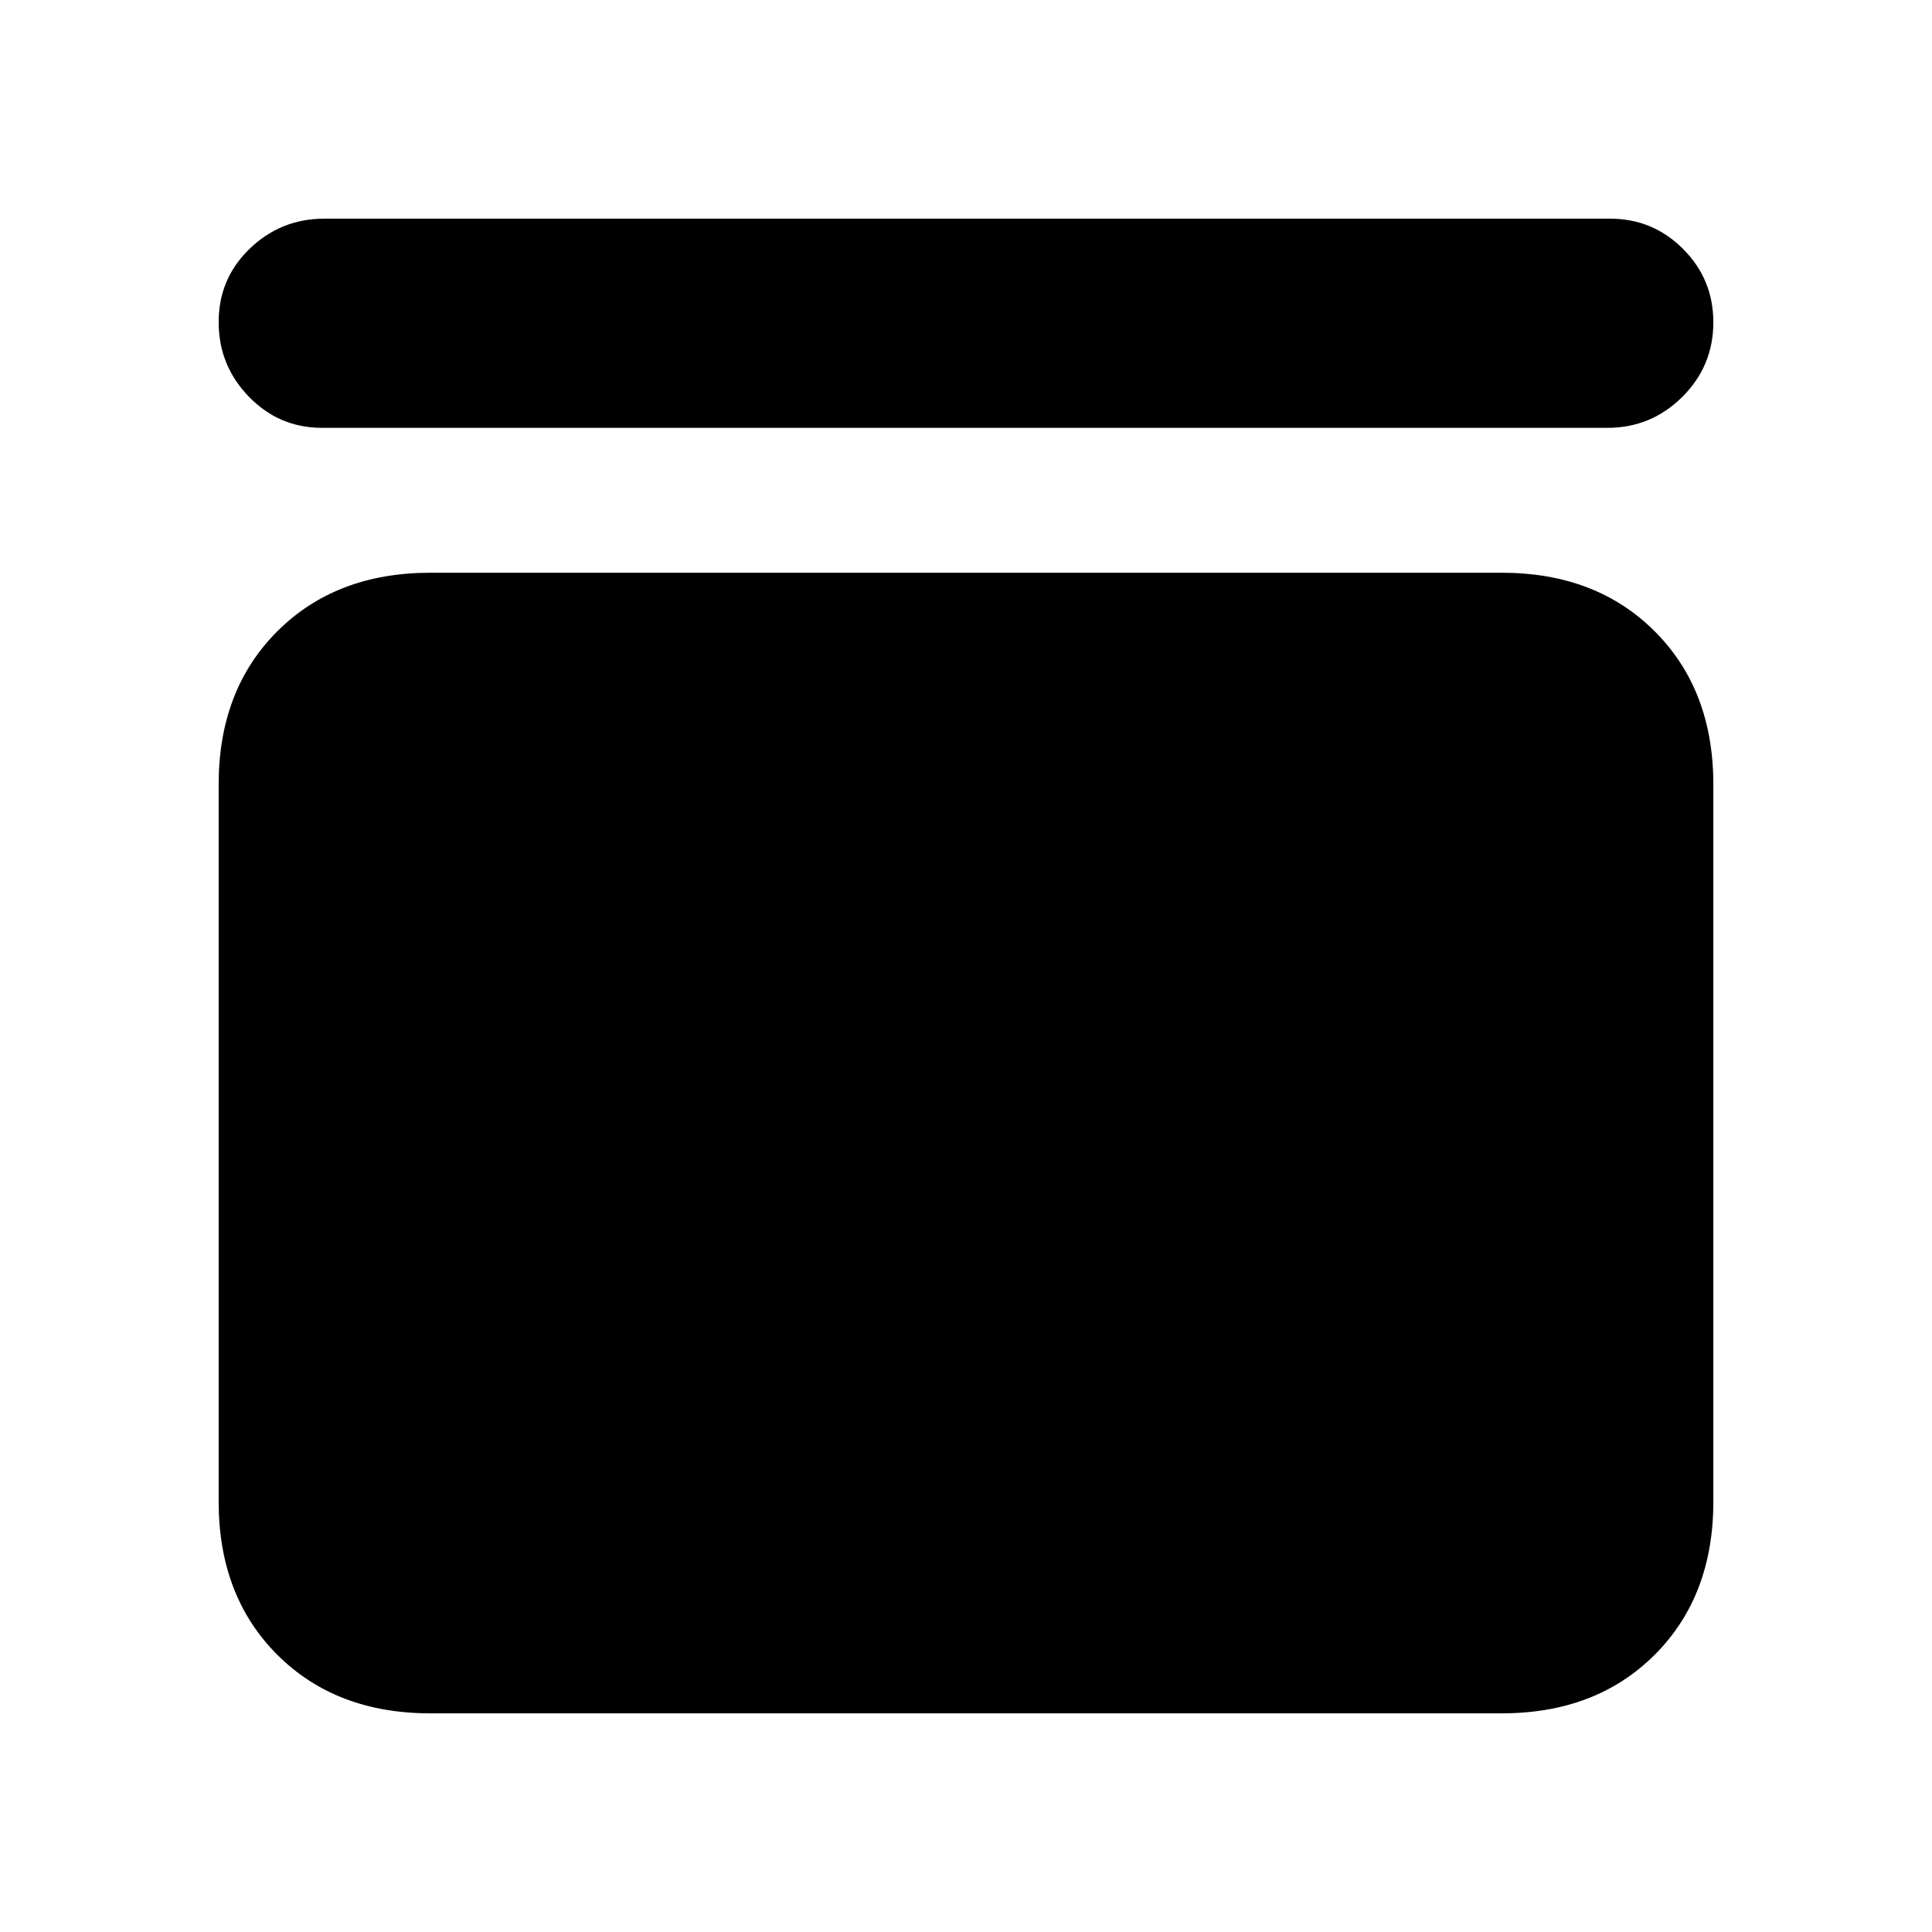 <svg xmlns="http://www.w3.org/2000/svg" height="20" viewBox="0 -960 960 960" width="20"><path d="M160-747.41q-21.3 0-36.32-15.46-15.03-15.46-15.03-37.08 0-21.63 15.46-36.51 15.46-14.89 37.13-14.89H800q21.3 0 36.32 15.06 15.03 15.05 15.03 36.46 0 21.74-15.46 37.08t-37.13 15.34H160Zm586.17 72q46.93 0 76.06 29.12 29.12 29.12 29.12 76.05v356.41q0 46.93-29.12 76.06-29.13 29.12-76.06 29.12H213.83q-46.93 0-76.06-29.12-29.12-29.13-29.12-76.06v-356.41q0-46.93 29.12-76.05 29.13-29.12 76.06-29.12h532.34Z"/></svg>